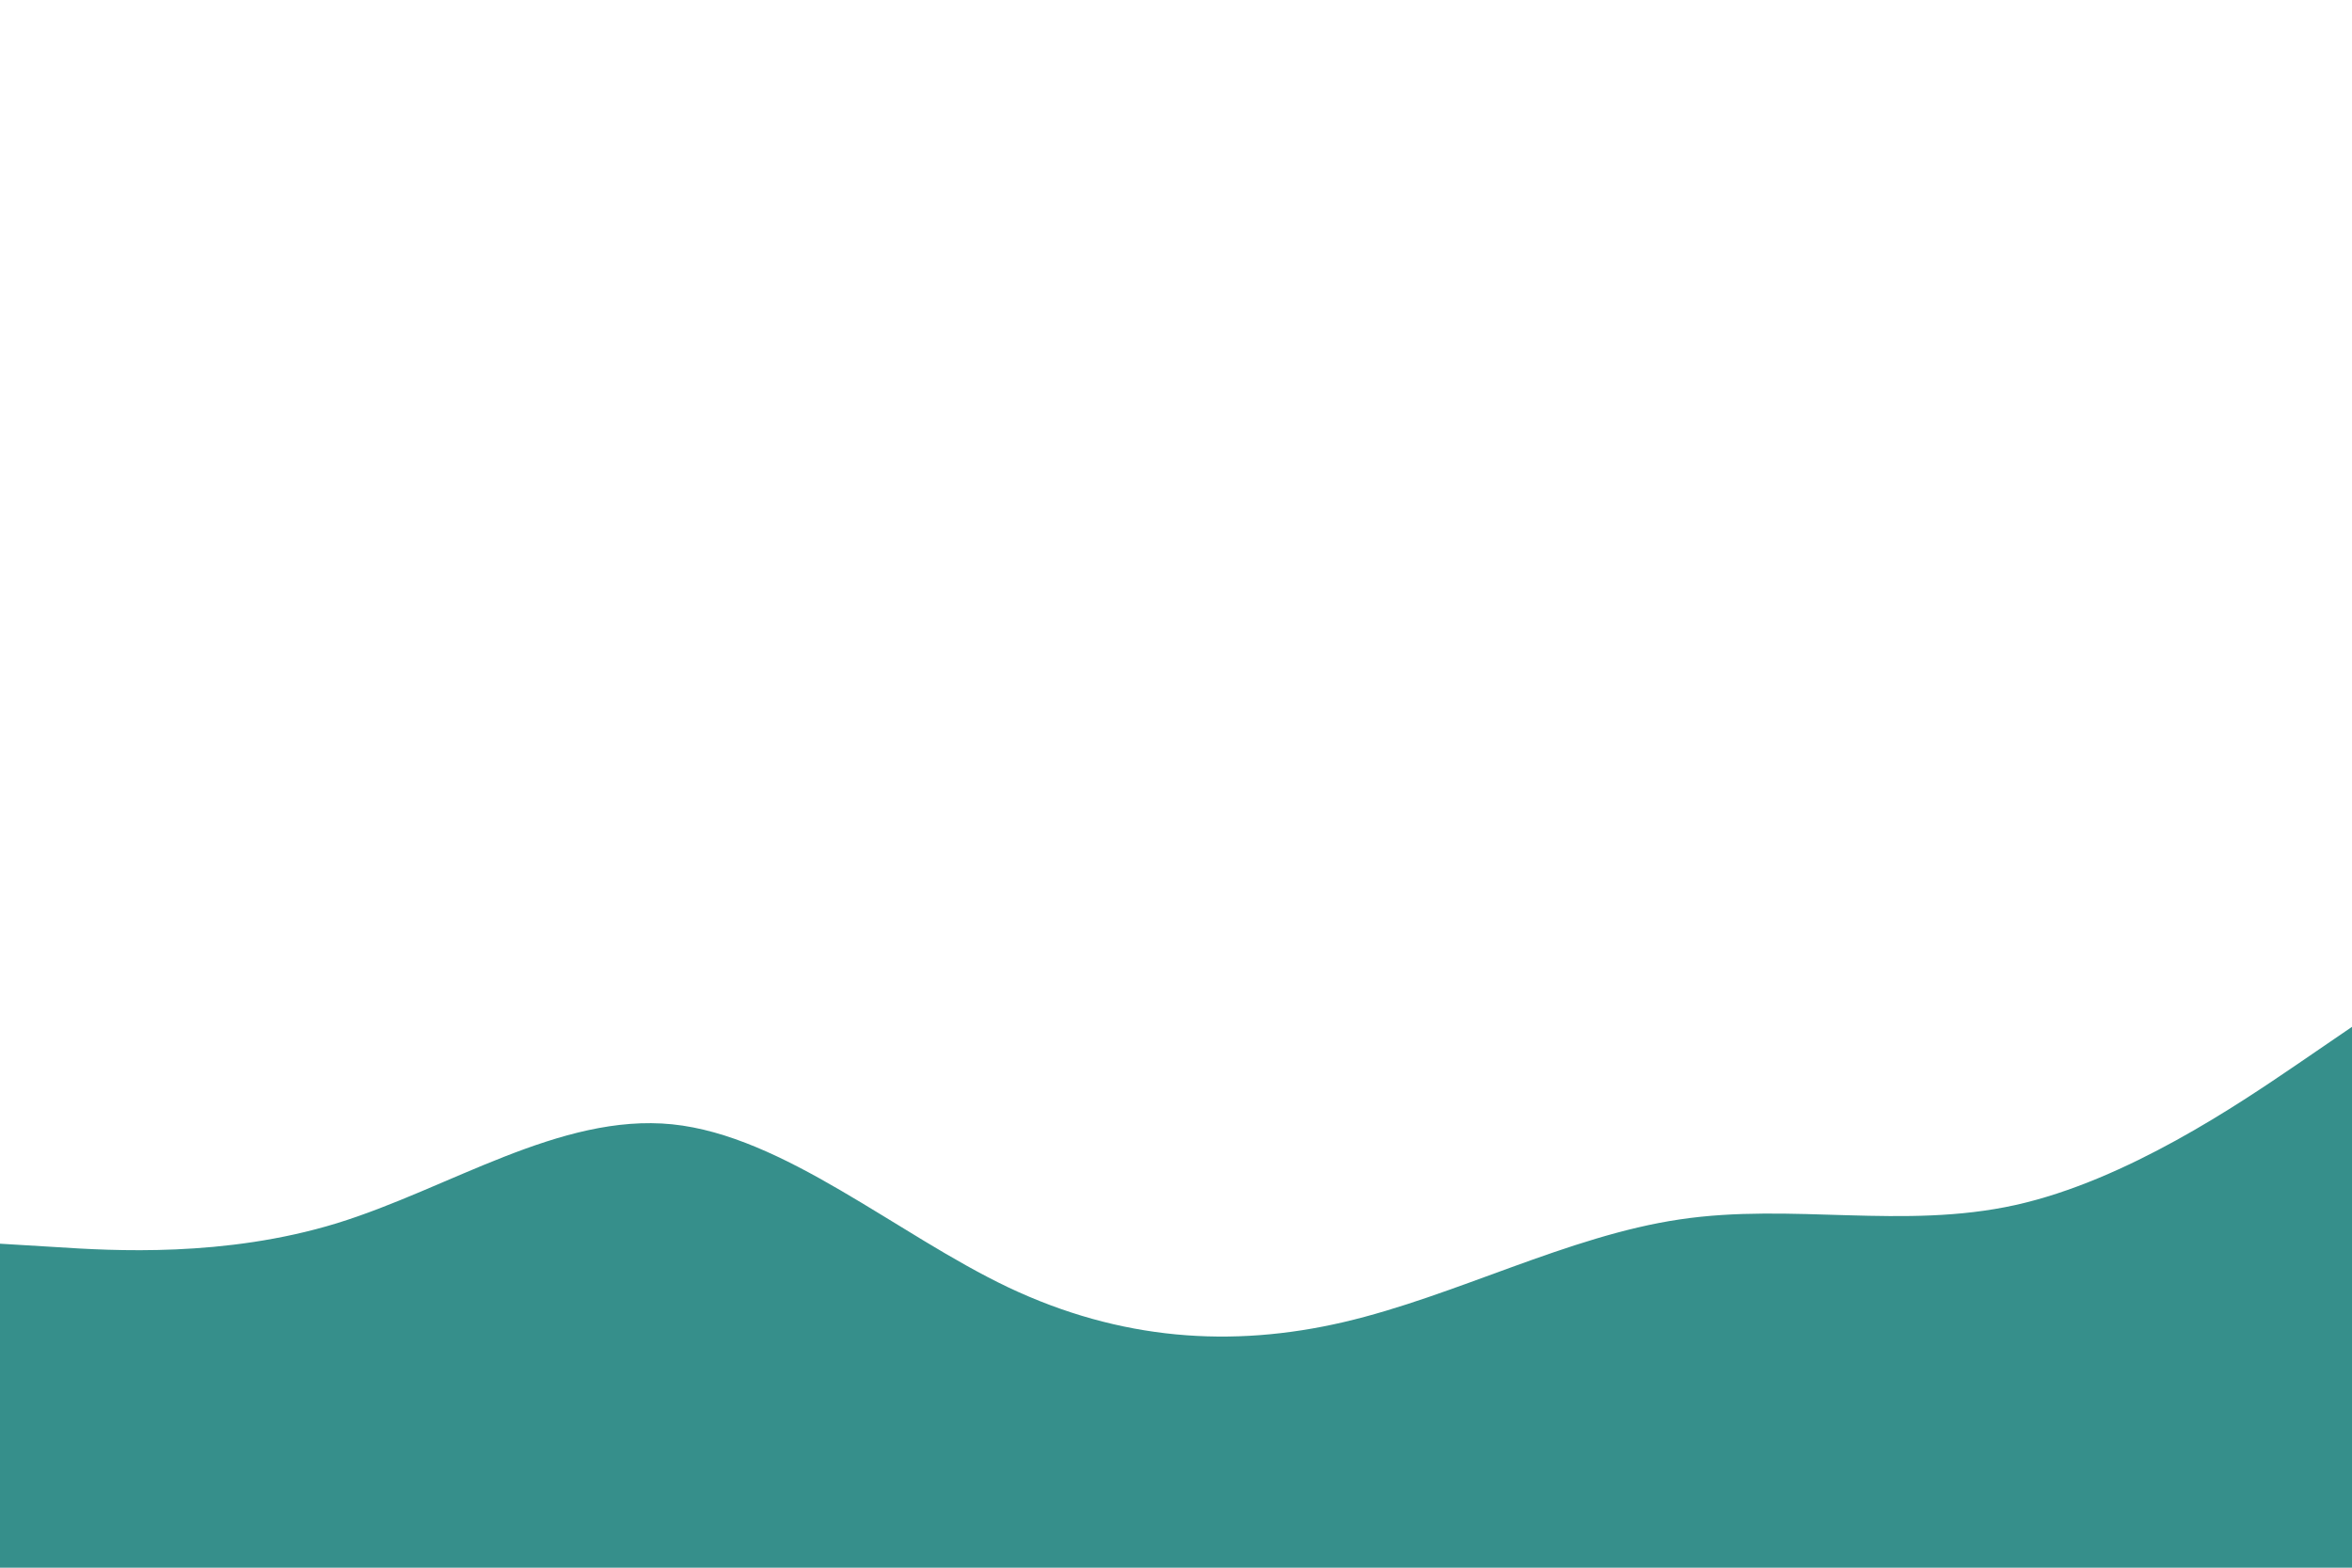 <svg id="visual" viewBox="0 0 900 600" xmlns="http://www.w3.org/2000/svg" xmlns:xlink="http://www.w3.org/1999/xlink" version="1.1"><path d="M0 476L21.5 477.3C43 478.7 86 481.3 128.8 468.2C171.7 455 214.3 426 257.2 430.3C300 434.7 343 472.3 385.8 492.7C428.7 513 471.3 516 514.2 506C557 496 600 473 642.8 466.7C685.7 460.3 728.3 470.7 771.2 461.2C814 451.7 857 422.3 878.5 407.7L900 393L900 601L878.5 601C857 601 814 601 771.2 601C728.3 601 685.7 601 642.8 601C600 601 557 601 514.2 601C471.3 601 428.7 601 385.8 601C343 601 300 601 257.2 601C214.3 601 171.7 601 128.8 601C86 601 43 601 21.5 601L0 601Z" fill="#368F8B" stroke-linecap="round" stroke-linejoin="miter"></path></svg>